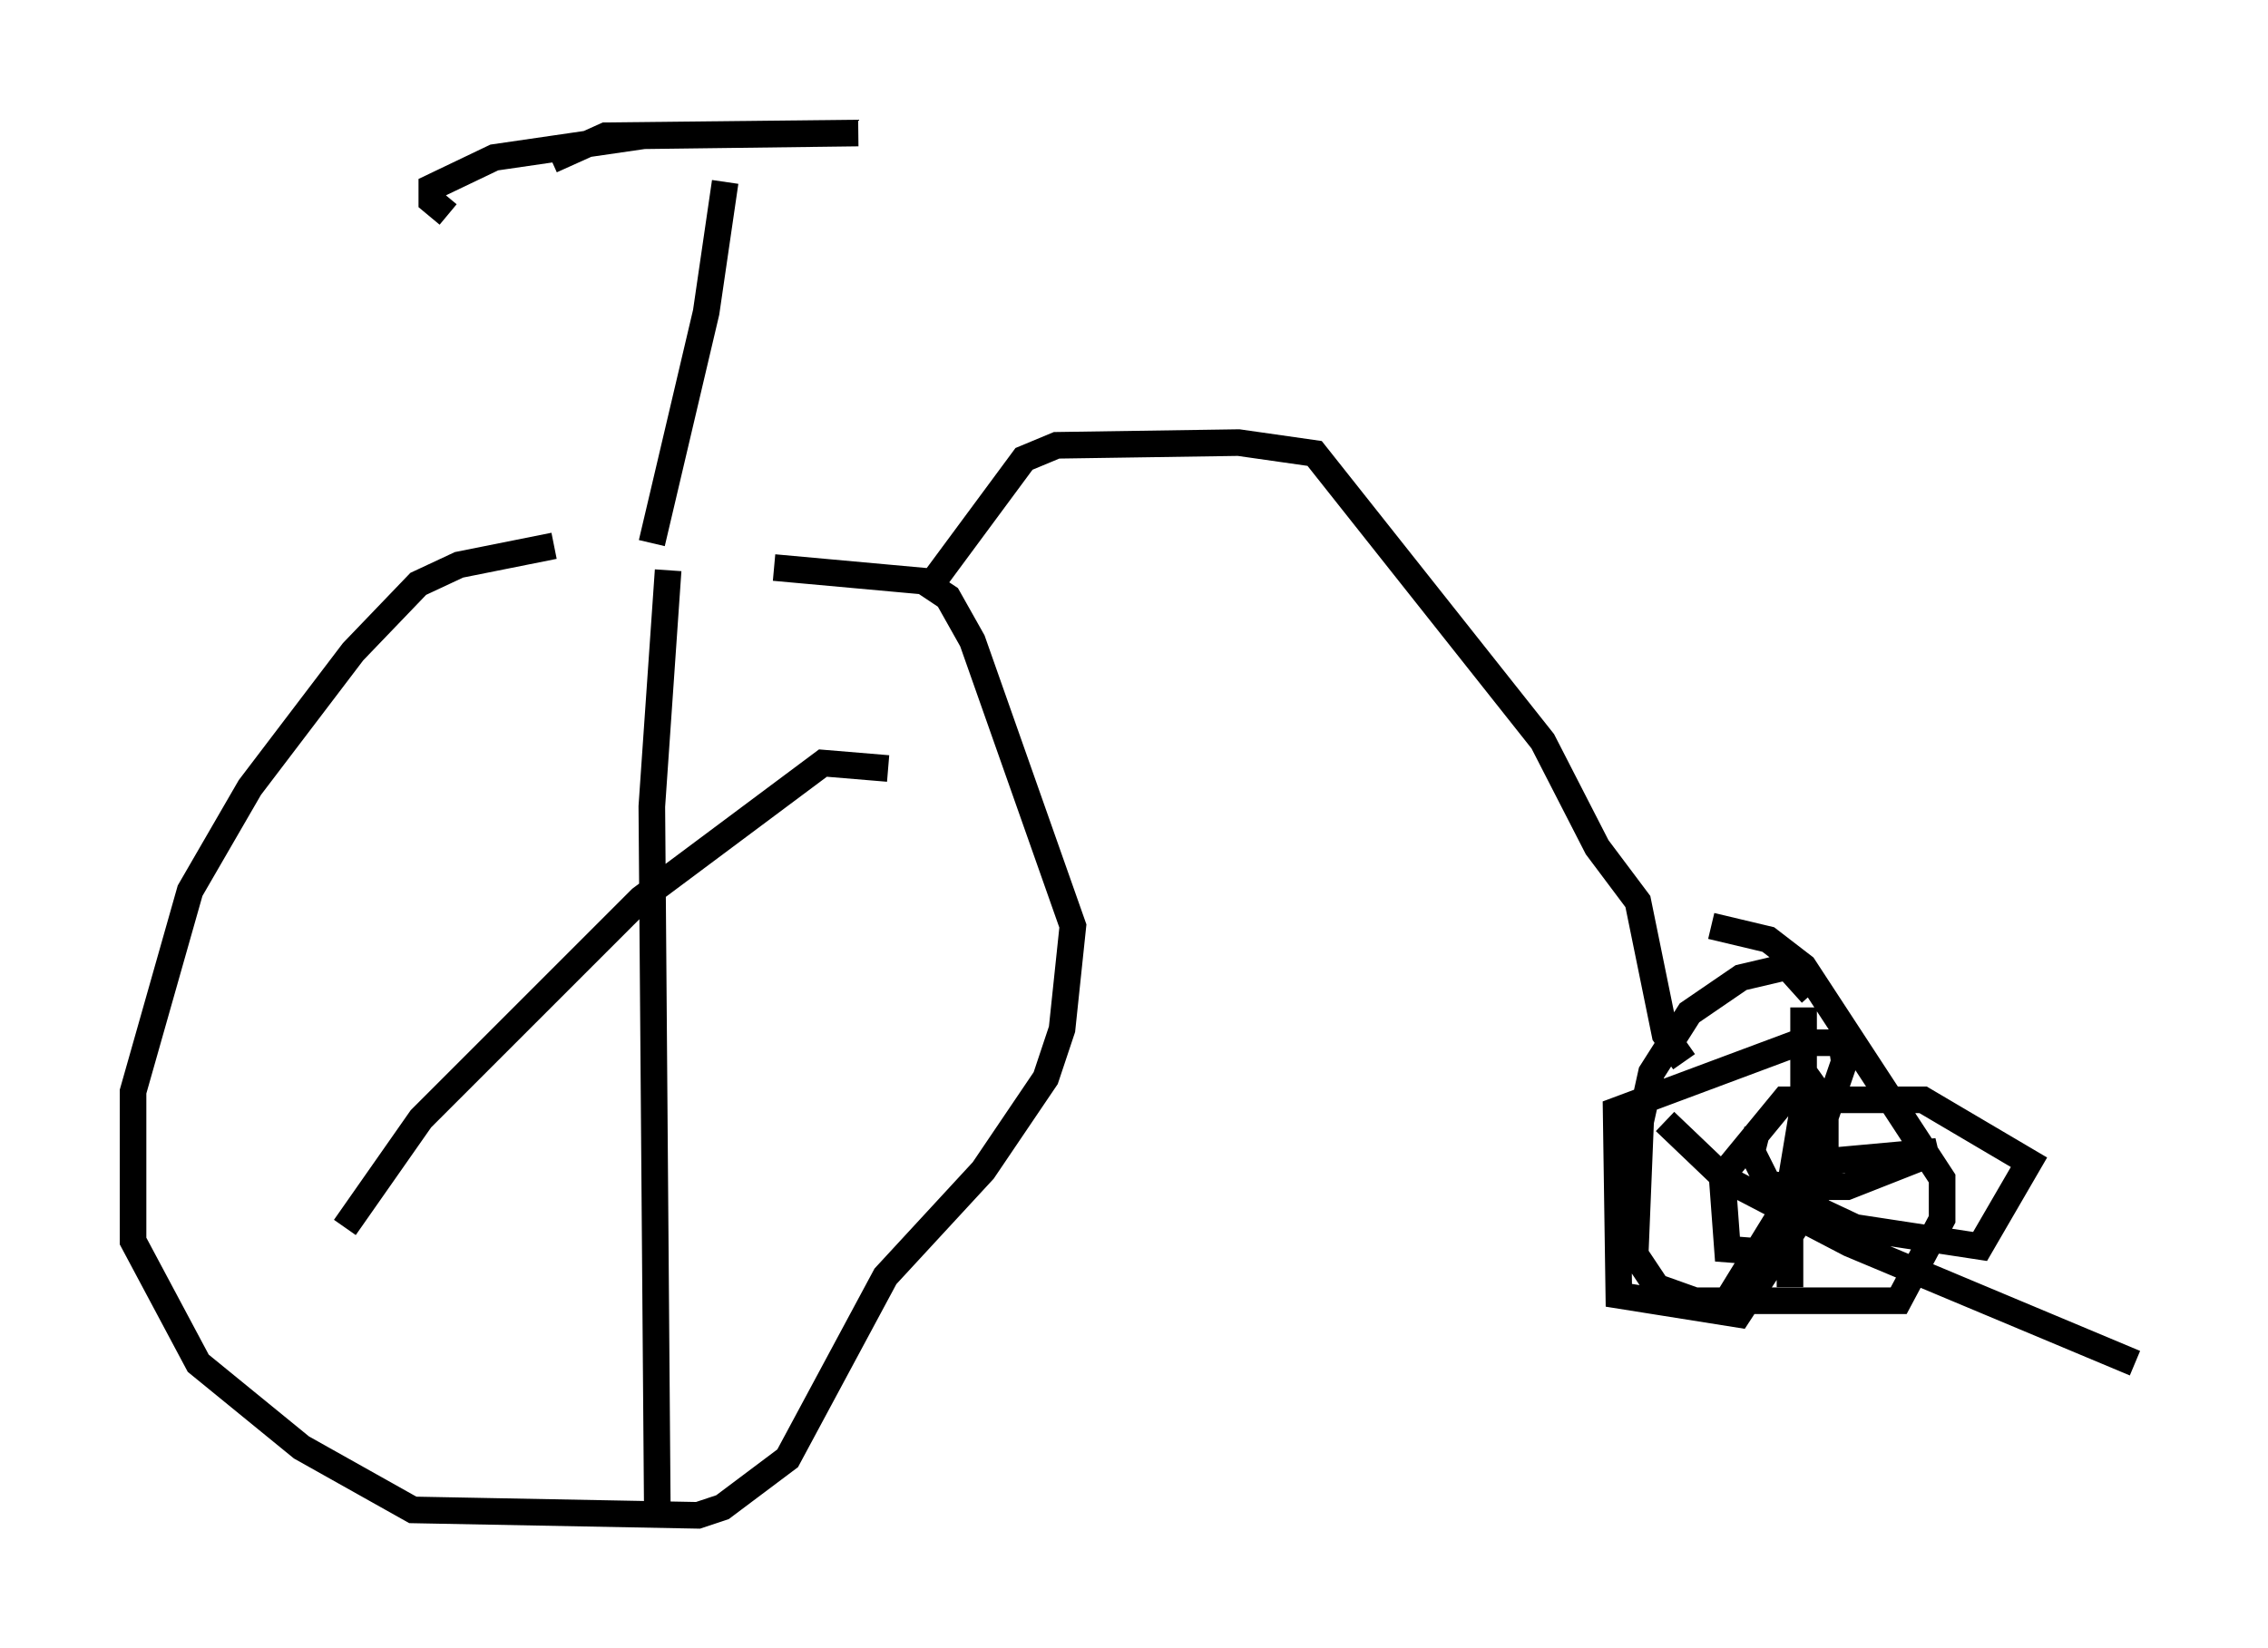 <?xml version="1.0" encoding="utf-8" ?>
<svg baseProfile="full" height="61.961" version="1.1" width="85.236" xmlns="http://www.w3.org/2000/svg" xmlns:ev="http://www.w3.org/2001/xml-events" xmlns:xlink="http://www.w3.org/1999/xlink"><defs /><rect fill="white" height="61.961" width="85.236" x="0" y="0" /><path d="M24.702, 20.211 m-3.879, 0.306 l-3.573, 0.715 -1.531, 0.715 l-2.45, 2.552 -3.879, 5.104 l-2.246, 3.879 -2.144, 7.554 l0.0, 5.615 2.45, 4.594 l3.879, 3.165 4.185, 2.348 l10.719, 0.204 0.919, -0.306 l2.45, -1.838 3.675, -6.84 l3.675, -3.981 2.348, -3.471 l0.613, -1.838 0.408, -3.879 l-3.777, -10.719 -0.919, -1.633 l-0.919, -0.613 -5.615, -0.51 m-3.981, 0.102 l-0.613, 8.881 0.204, 26.134 m-11.74, -10.311 l2.858, -4.083 8.269, -8.269 l6.84, -5.104 2.45, 0.204 m-8.881, -8.473 l2.042, -8.677 0.715, -4.9 m-6.533, -0.817 l2.042, -0.919 9.494, -0.102 l-8.065, 0.102 -5.615, 0.817 l-2.348, 1.123 0.0, 0.51 l0.613, 0.51 m18.171, 13.883 l3.471, -4.696 1.225, -0.51 l6.84, -0.102 2.858, 0.408 l8.575, 10.821 2.042, 3.981 l1.531, 2.042 1.021, 5.002 l0.715, 1.021 m4.798, -2.552 l-0.919, -1.021 -1.735, 0.408 l-1.94, 1.327 -1.429, 2.246 l-0.408, 1.838 -0.204, 5.002 l0.817, 1.225 1.429, 0.51 l7.656, 0.0 1.633, -3.063 l0.0, -1.531 -5.206, -7.963 l-1.327, -1.021 -2.144, -0.51 m3.471, 3.063 l0.0, 3.675 -0.613, 3.675 l-2.45, 3.981 m-2.144, -7.044 l2.246, 2.144 4.696, 2.45 l10.719, 4.492 m-12.965, -2.858 l0.0, -3.879 0.817, -3.777 l0.51, 0.715 0.0, 2.96 l-3.267, 5.002 -4.492, -0.715 l-0.102, -6.942 6.84, -2.552 l1.633, 0.0 0.102, 0.715 l-2.348, 6.84 -0.715, 0.306 l-1.327, -0.102 -0.204, -2.756 l2.348, -2.858 5.206, 0.0 l3.981, 2.348 -1.838, 3.165 l-4.696, -0.715 -1.735, -0.817 l-0.306, -0.51 0.613, -1.123 l4.492, -0.408 -3.369, 1.327 l-2.144, 0.0 -0.817, -0.102 l-0.613, -1.225 0.204, -0.817 " fill="none" stroke="black" stroke-width="1" /></svg>